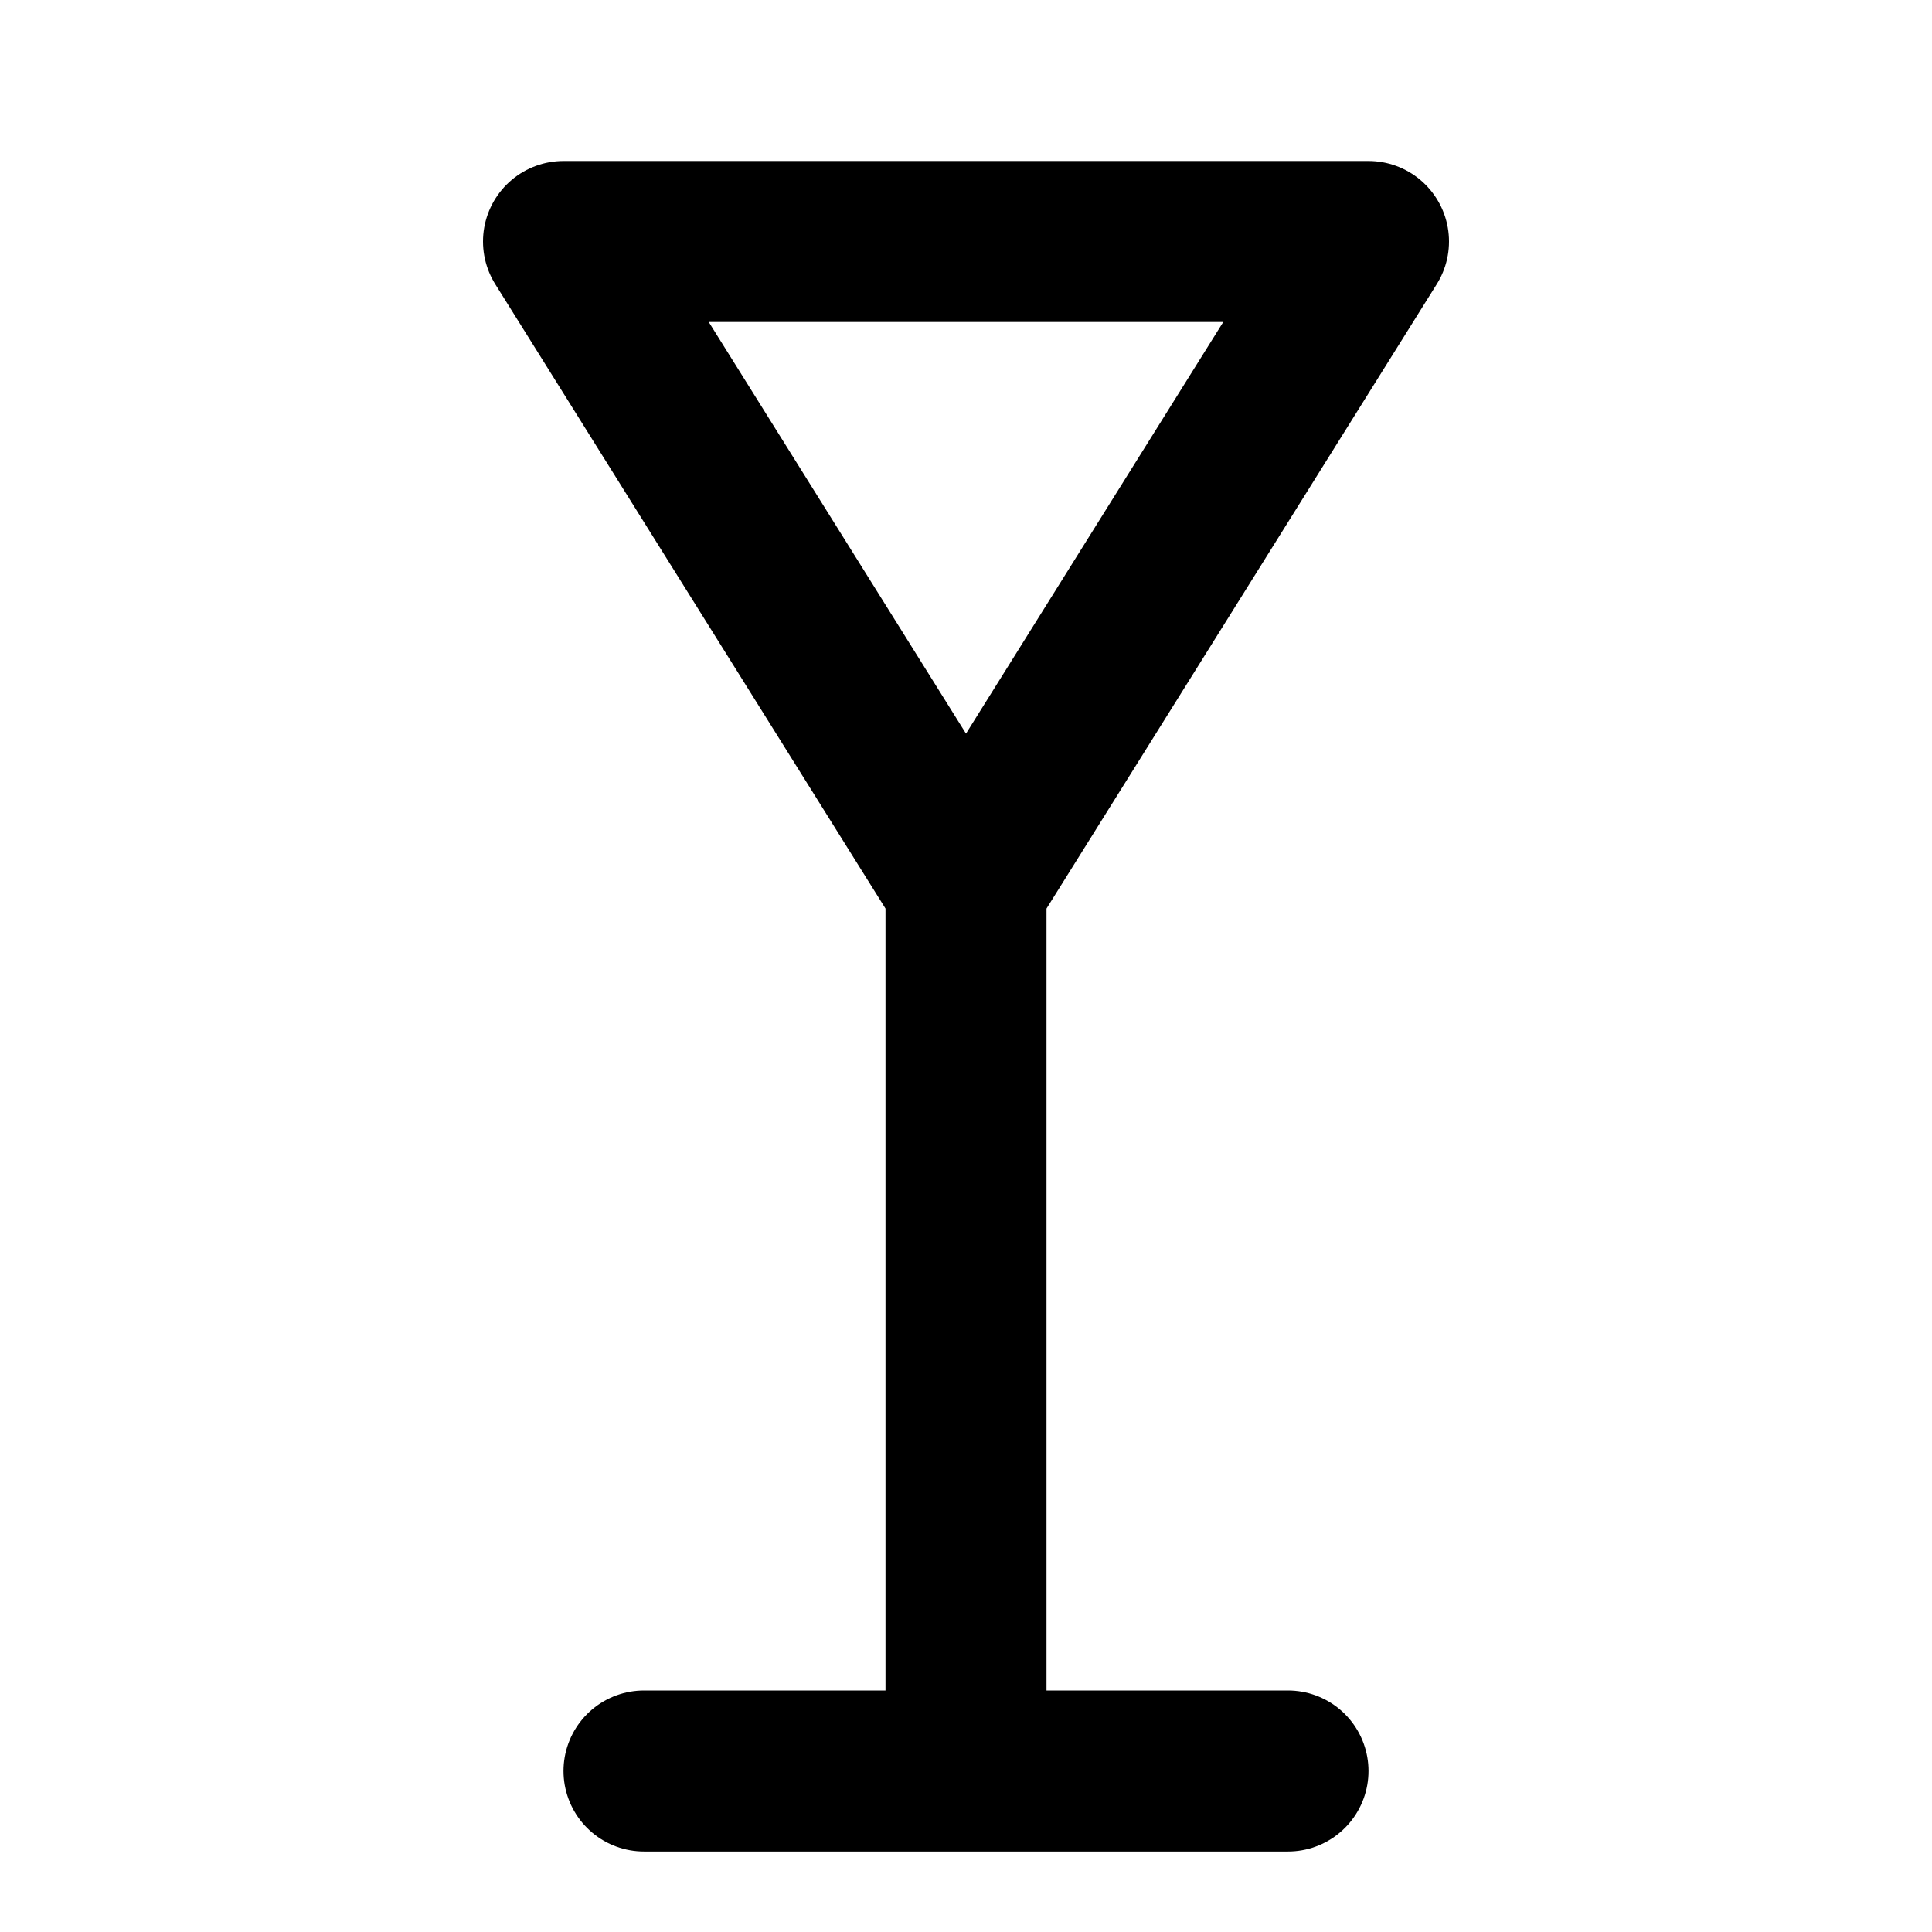 <svg xmlns="http://www.w3.org/2000/svg" viewBox="0 0 24 24" fill="none" stroke="currentColor" stroke-width="2" stroke-linecap="round" stroke-linejoin="round">
  <path d="M8 22h8M12 11v11M7 3h10l-5 8H12l-5-8Z"/>
</svg> 